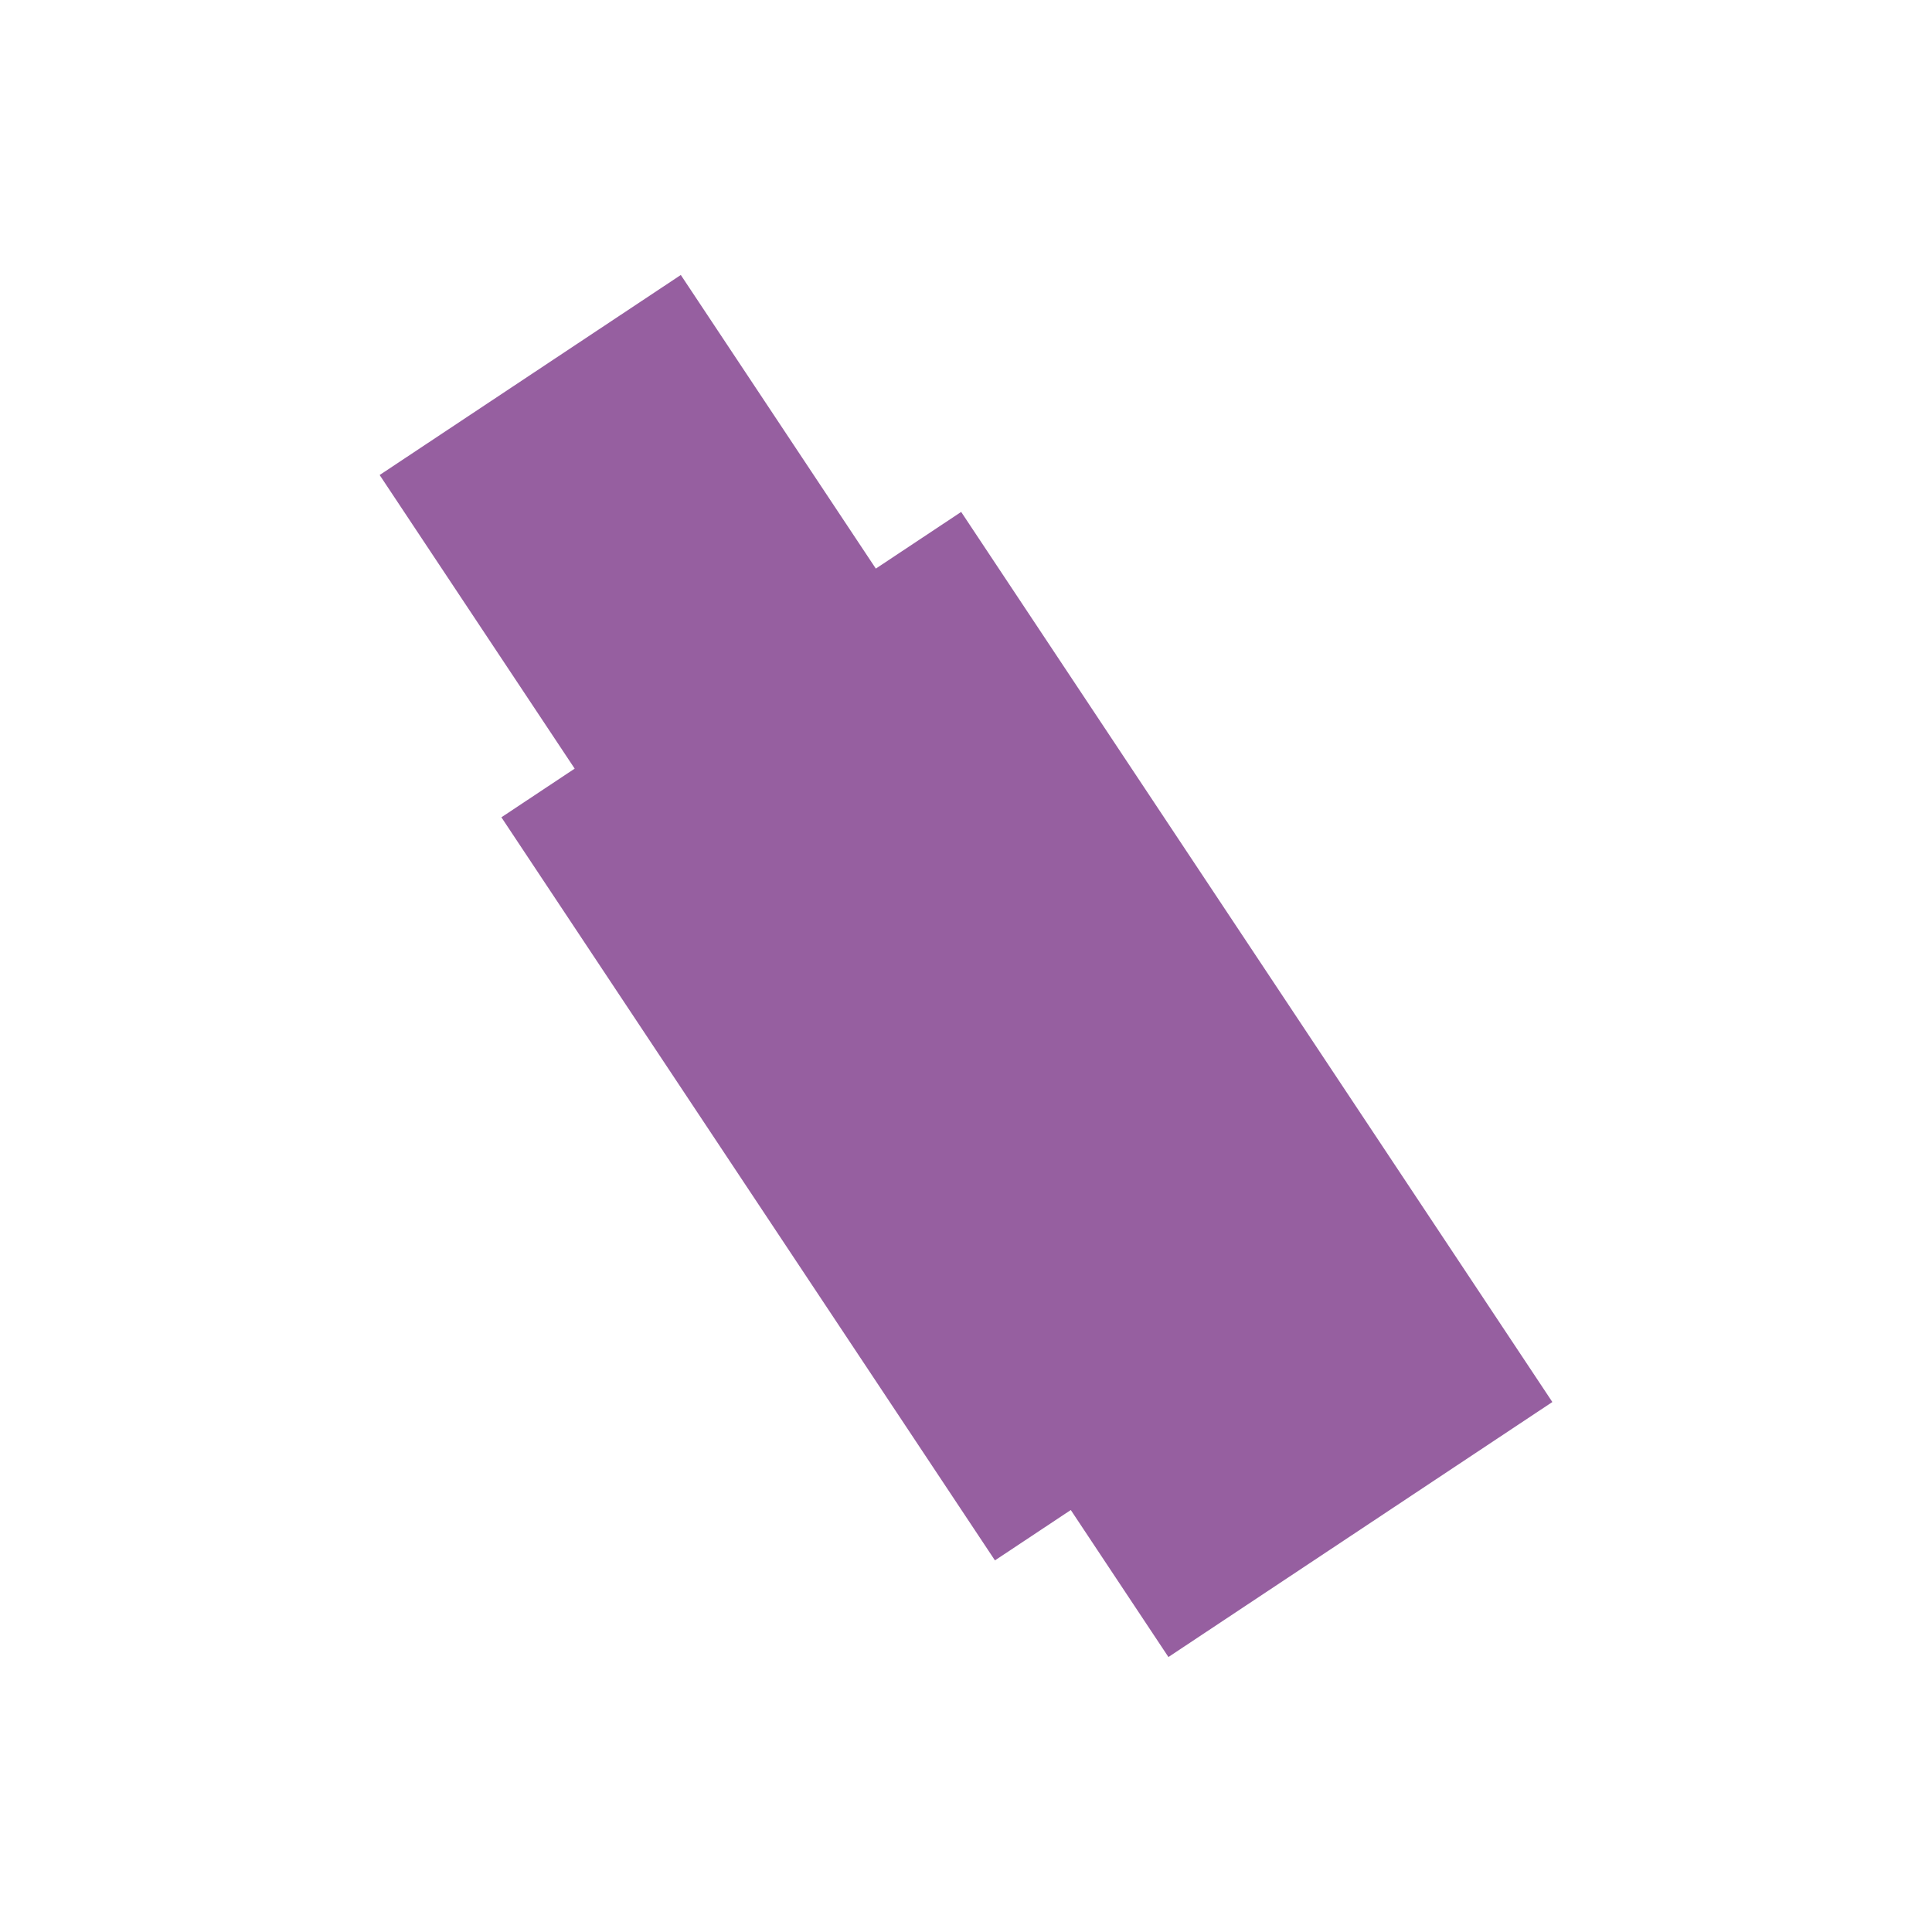 <?xml version="1.0" encoding="utf-8"?>
<!-- Generator: Adobe Illustrator 16.0.0, SVG Export Plug-In . SVG Version: 6.00 Build 0)  -->
<!DOCTYPE svg PUBLIC "-//W3C//DTD SVG 1.1//EN" "http://www.w3.org/Graphics/SVG/1.1/DTD/svg11.dtd">
<svg version="1.1" id="Layer_1" xmlns="http://www.w3.org/2000/svg" xmlns:xlink="http://www.w3.org/1999/xlink" x="0px" y="0px"
	 width="200px" height="200px" viewBox="0 0 200 200" enable-background="new 0 0 200 200" xml:space="preserve">
<polygon fill="#965FA0" points="120.955,171.535 110.848,156.316 102.996,161.531 51.904,84.607 59.49,79.568 39.301,49.174 
	70.477,28.465 90.666,58.861 99.5,52.994 160.699,145.137 "/>
</svg>
